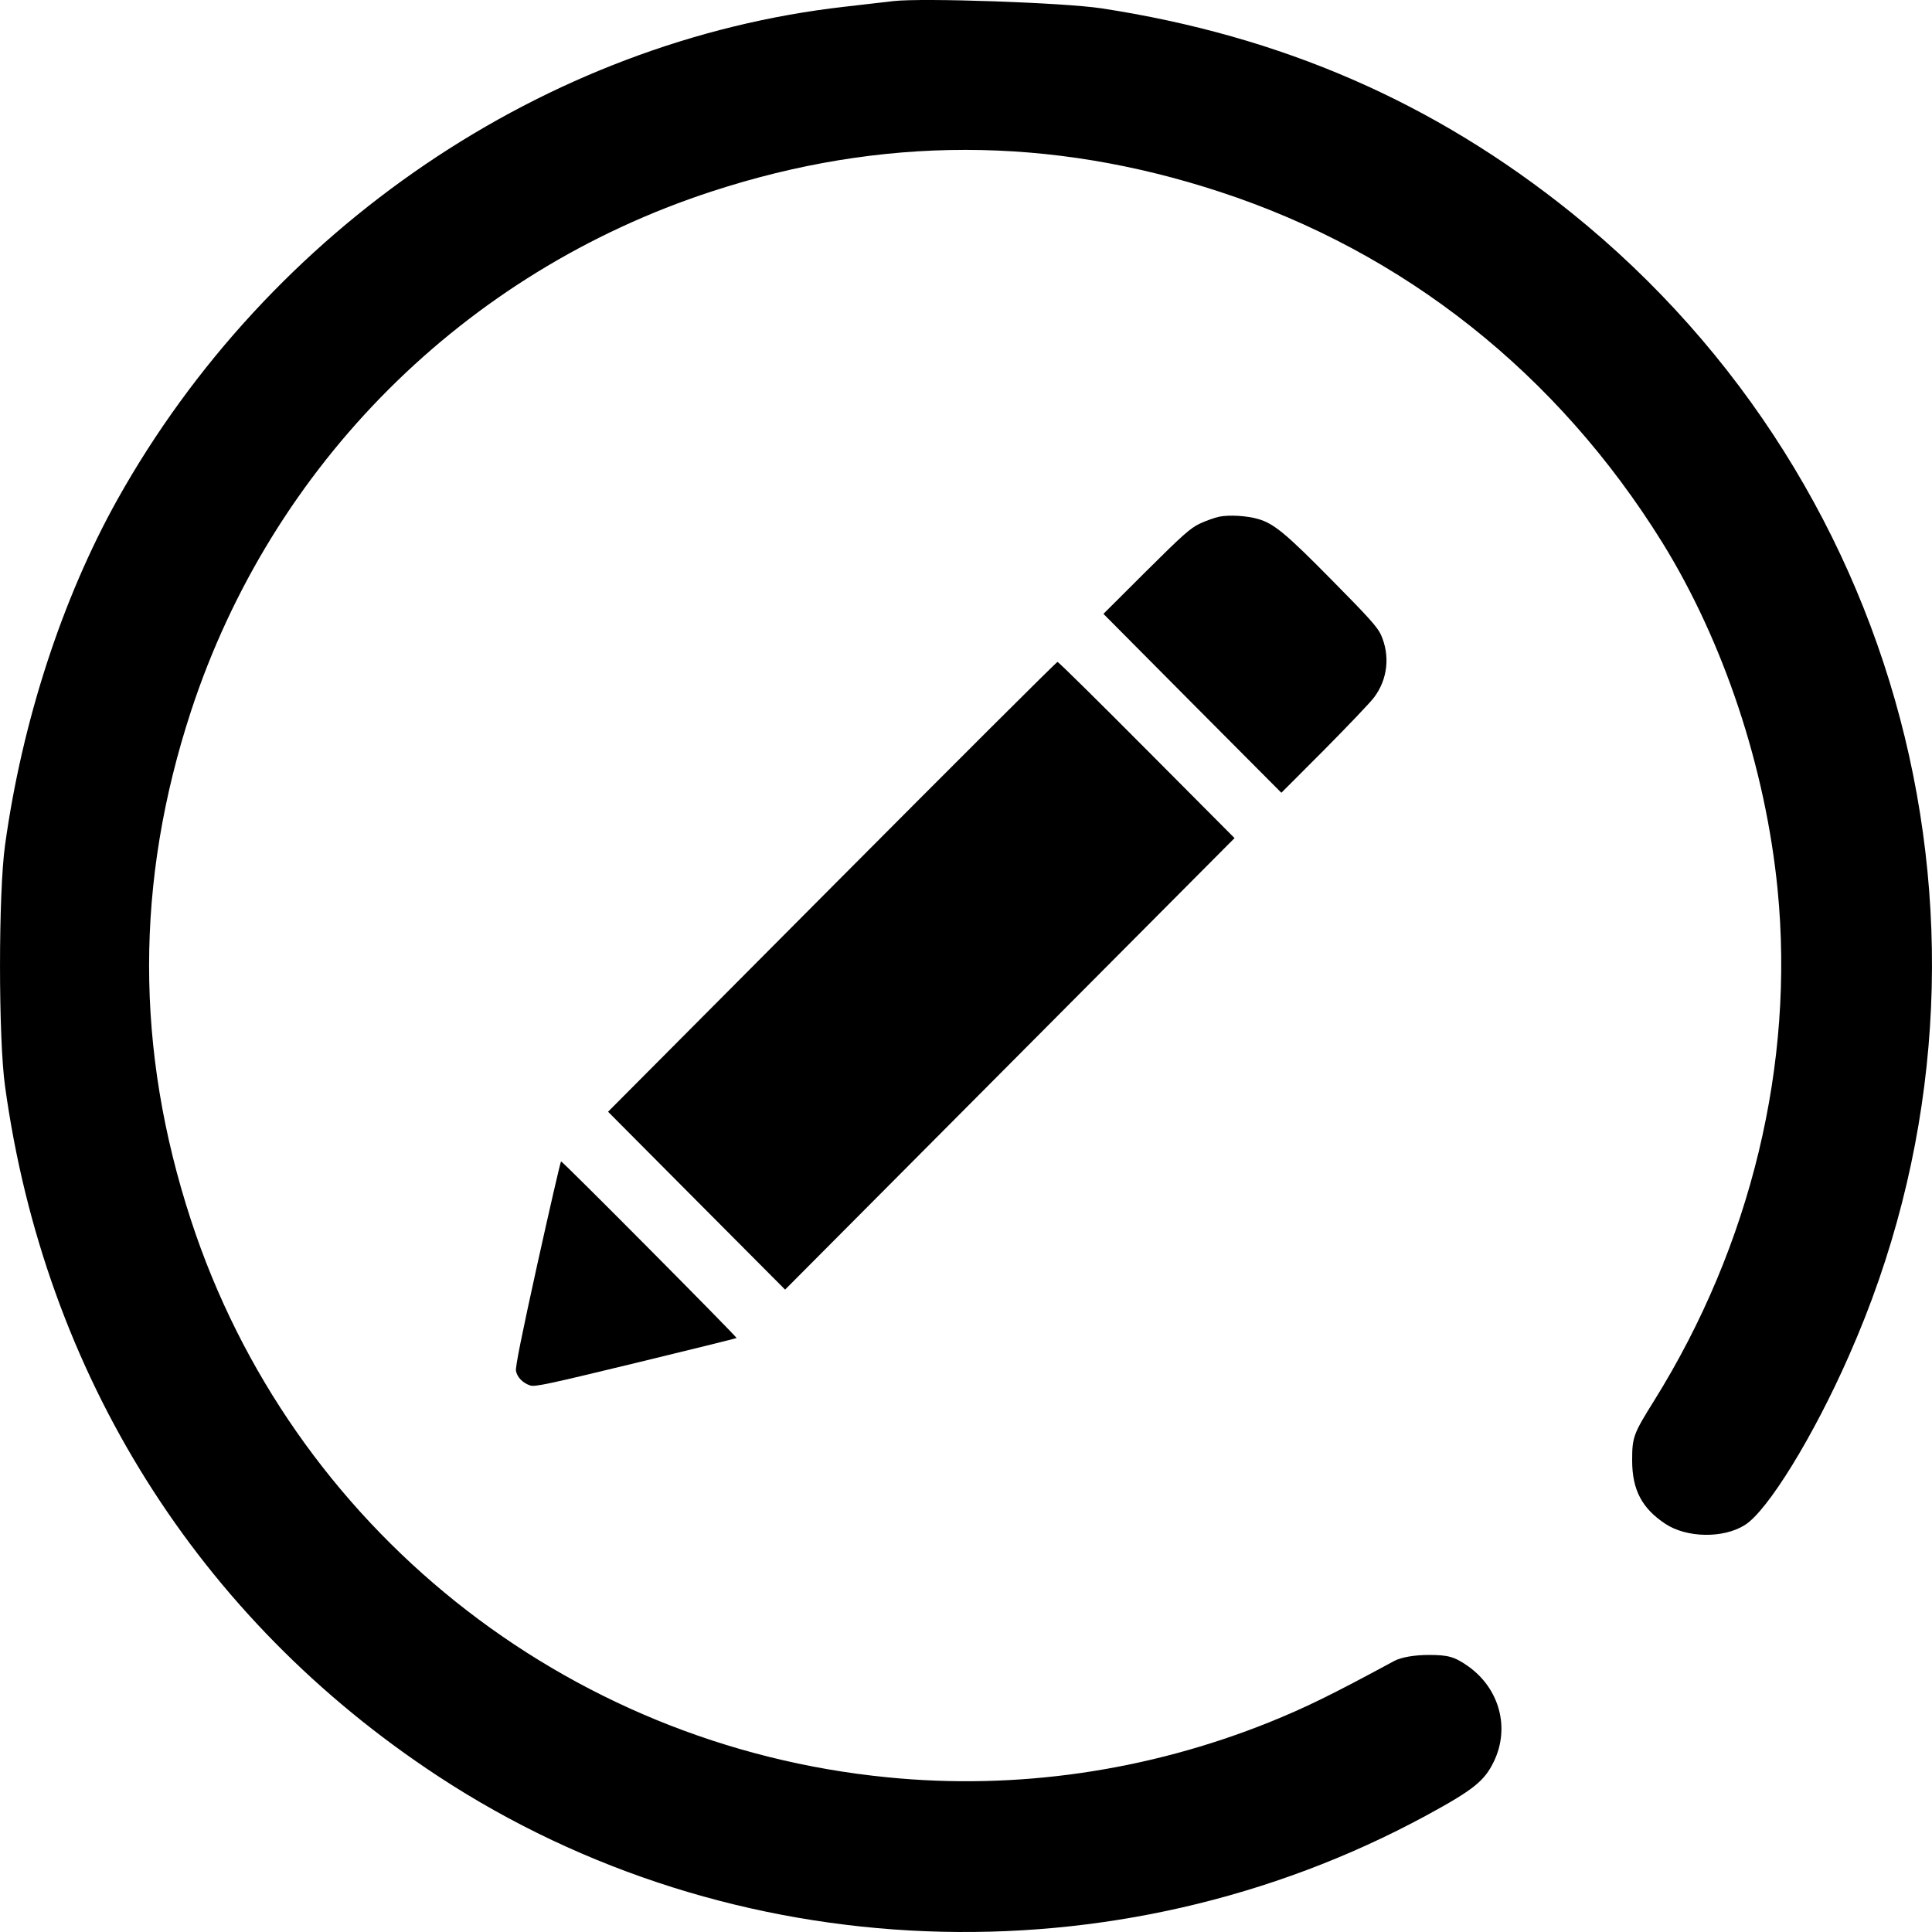 <svg width="30" height="30" viewBox="0 0 30 30" fill="none" xmlns="http://www.w3.org/2000/svg">
<path d="M13.873 0.017C13.762 0.029 13.416 0.07 13.111 0.105C8.47 0.633 4.181 3.542 1.822 7.759C0.965 9.295 0.343 11.207 0.079 13.119C-0.026 13.852 -0.026 16.139 0.079 16.872C0.695 21.341 3.077 25.135 6.803 27.581C11.356 30.572 17.323 30.806 22.147 28.191C22.88 27.792 23.05 27.657 23.197 27.352C23.449 26.83 23.285 26.22 22.798 25.874C22.587 25.727 22.493 25.698 22.188 25.698C21.965 25.698 21.759 25.733 21.648 25.792C20.662 26.326 20.263 26.519 19.712 26.742C17.816 27.504 15.78 27.798 13.78 27.598C8.769 27.106 4.521 23.704 2.966 18.948C2.098 16.297 2.098 13.694 2.966 11.043C4.222 7.213 7.208 4.228 11.051 2.973C13.686 2.111 16.297 2.111 18.943 2.979C21.806 3.917 24.183 5.8 25.814 8.427C26.764 9.964 27.416 11.916 27.603 13.817C27.867 16.514 27.192 19.329 25.691 21.74C25.362 22.267 25.344 22.314 25.344 22.678C25.344 23.135 25.497 23.423 25.861 23.663C26.189 23.88 26.758 23.892 27.093 23.681C27.445 23.464 28.161 22.303 28.712 21.048C31.464 14.831 29.704 7.577 24.405 3.307C22.27 1.589 19.899 0.557 17.101 0.129C16.514 0.041 14.331 -0.035 13.873 0.017Z" fill="currentColor"/>
<path d="M18.932 8.023C18.86 8.039 18.723 8.087 18.628 8.132C18.48 8.204 18.366 8.305 17.795 8.873L17.134 9.532L18.514 10.921L19.897 12.31L20.56 11.646C20.922 11.28 21.274 10.913 21.335 10.831C21.549 10.549 21.588 10.18 21.443 9.856C21.388 9.736 21.247 9.58 20.682 9.009C19.973 8.289 19.783 8.132 19.543 8.061C19.365 8.008 19.093 7.992 18.932 8.023Z" fill="currentColor"/>
<path d="M12.918 13.771L9.442 17.263L10.816 18.644L12.191 20.025L15.68 16.52L19.17 13.014L17.808 11.646C17.06 10.894 16.436 10.278 16.421 10.278C16.405 10.278 14.829 11.851 12.918 13.771Z" fill="currentColor"/>
<path d="M8.347 19.616C8.104 20.719 8.001 21.226 8.012 21.287C8.03 21.385 8.115 21.473 8.231 21.513C8.303 21.539 8.519 21.491 9.867 21.165C10.724 20.958 11.43 20.782 11.438 20.777C11.451 20.766 8.739 18.034 8.712 18.034C8.704 18.034 8.54 18.745 8.347 19.616Z" fill="currentColor"/>
</svg>

